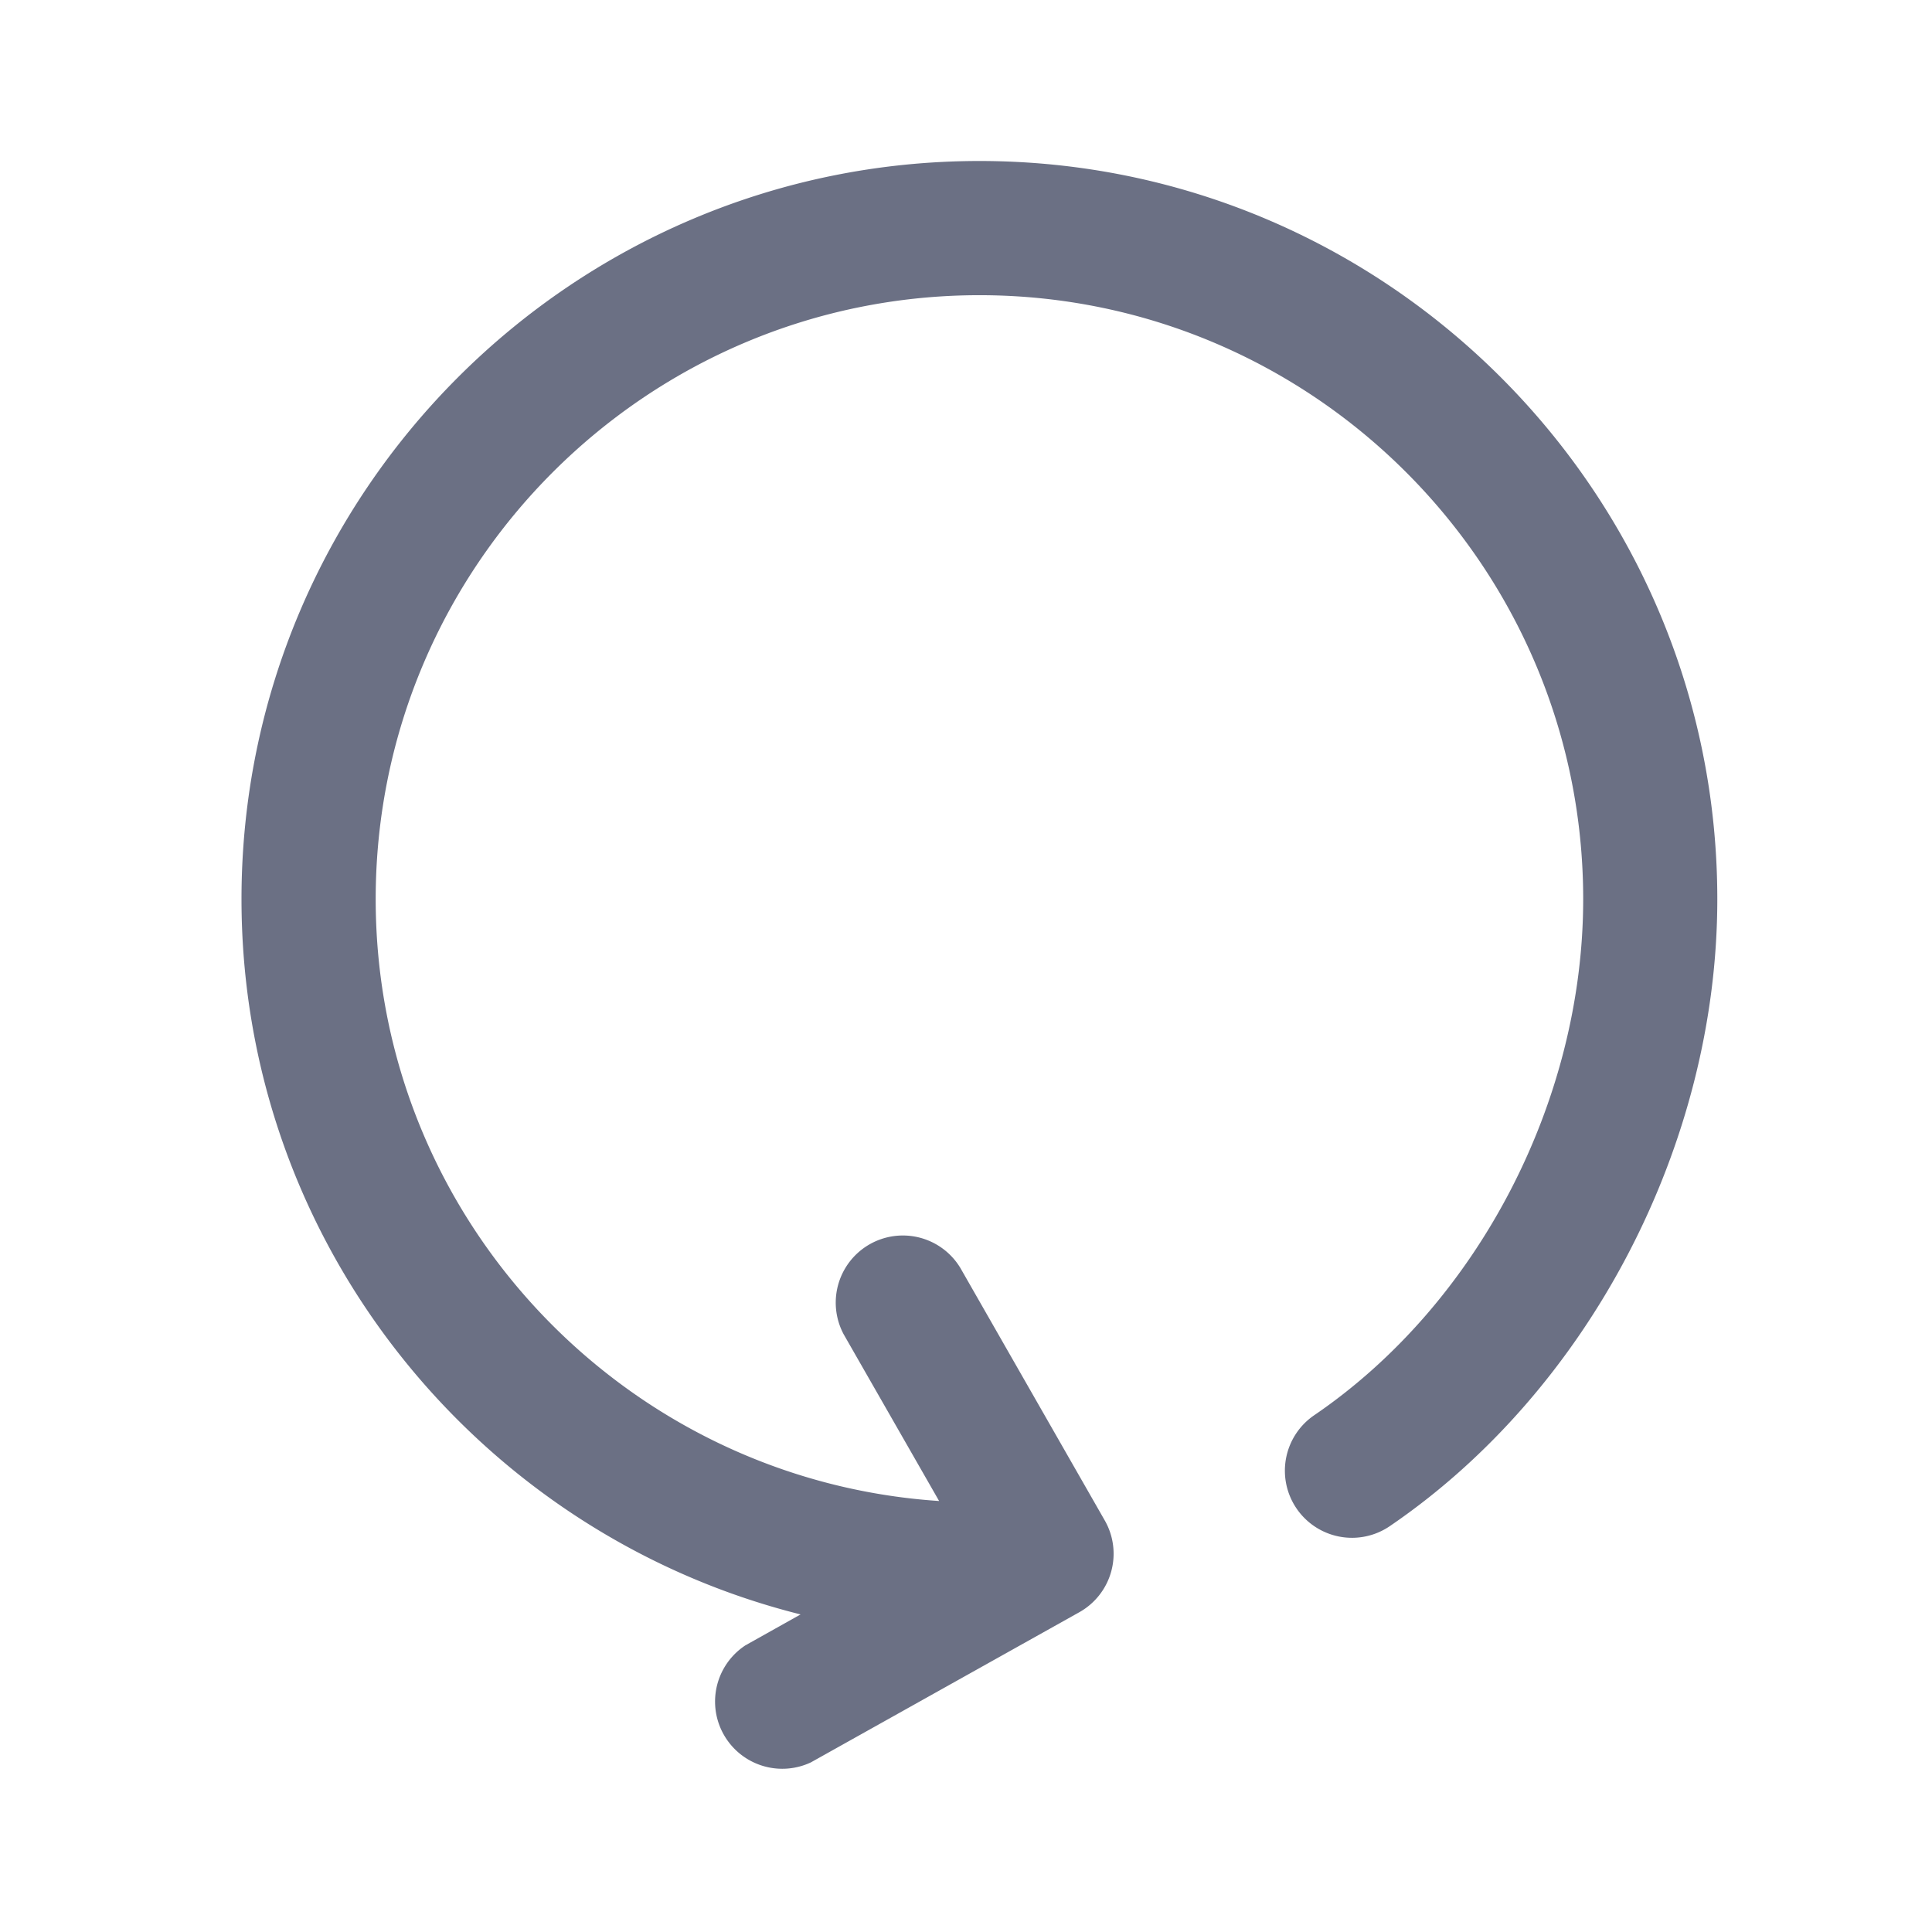 <svg xmlns="http://www.w3.org/2000/svg" fill="none" viewBox="0 0 24 24"><path fill="#6B7084" fill-rule="evenodd" d="M17.265 18.958a.832.832 0 1 1-.94-1.377c2.03-1.383 3.342-3.9 3.342-6.412 0-4.137-3.365-7.502-7.5-7.502s-7.5 3.365-7.5 7.502c0 3.968 3.097 7.218 6.999 7.477l-1.184-2.068a.834.834 0 0 1 1.448-.827l1.793 3.135a.833.833 0 0 1-.316 1.142l-3.334 1.865a.835.835 0 0 1-.813-1.454l.685-.384C5.963 19.058 3 15.457 3 11.169 3 6.113 7.112 2 12.167 2c5.054 0 9.166 4.113 9.166 9.17 0 3.046-1.596 6.103-4.068 7.788Z" clip-rule="evenodd"/></svg>